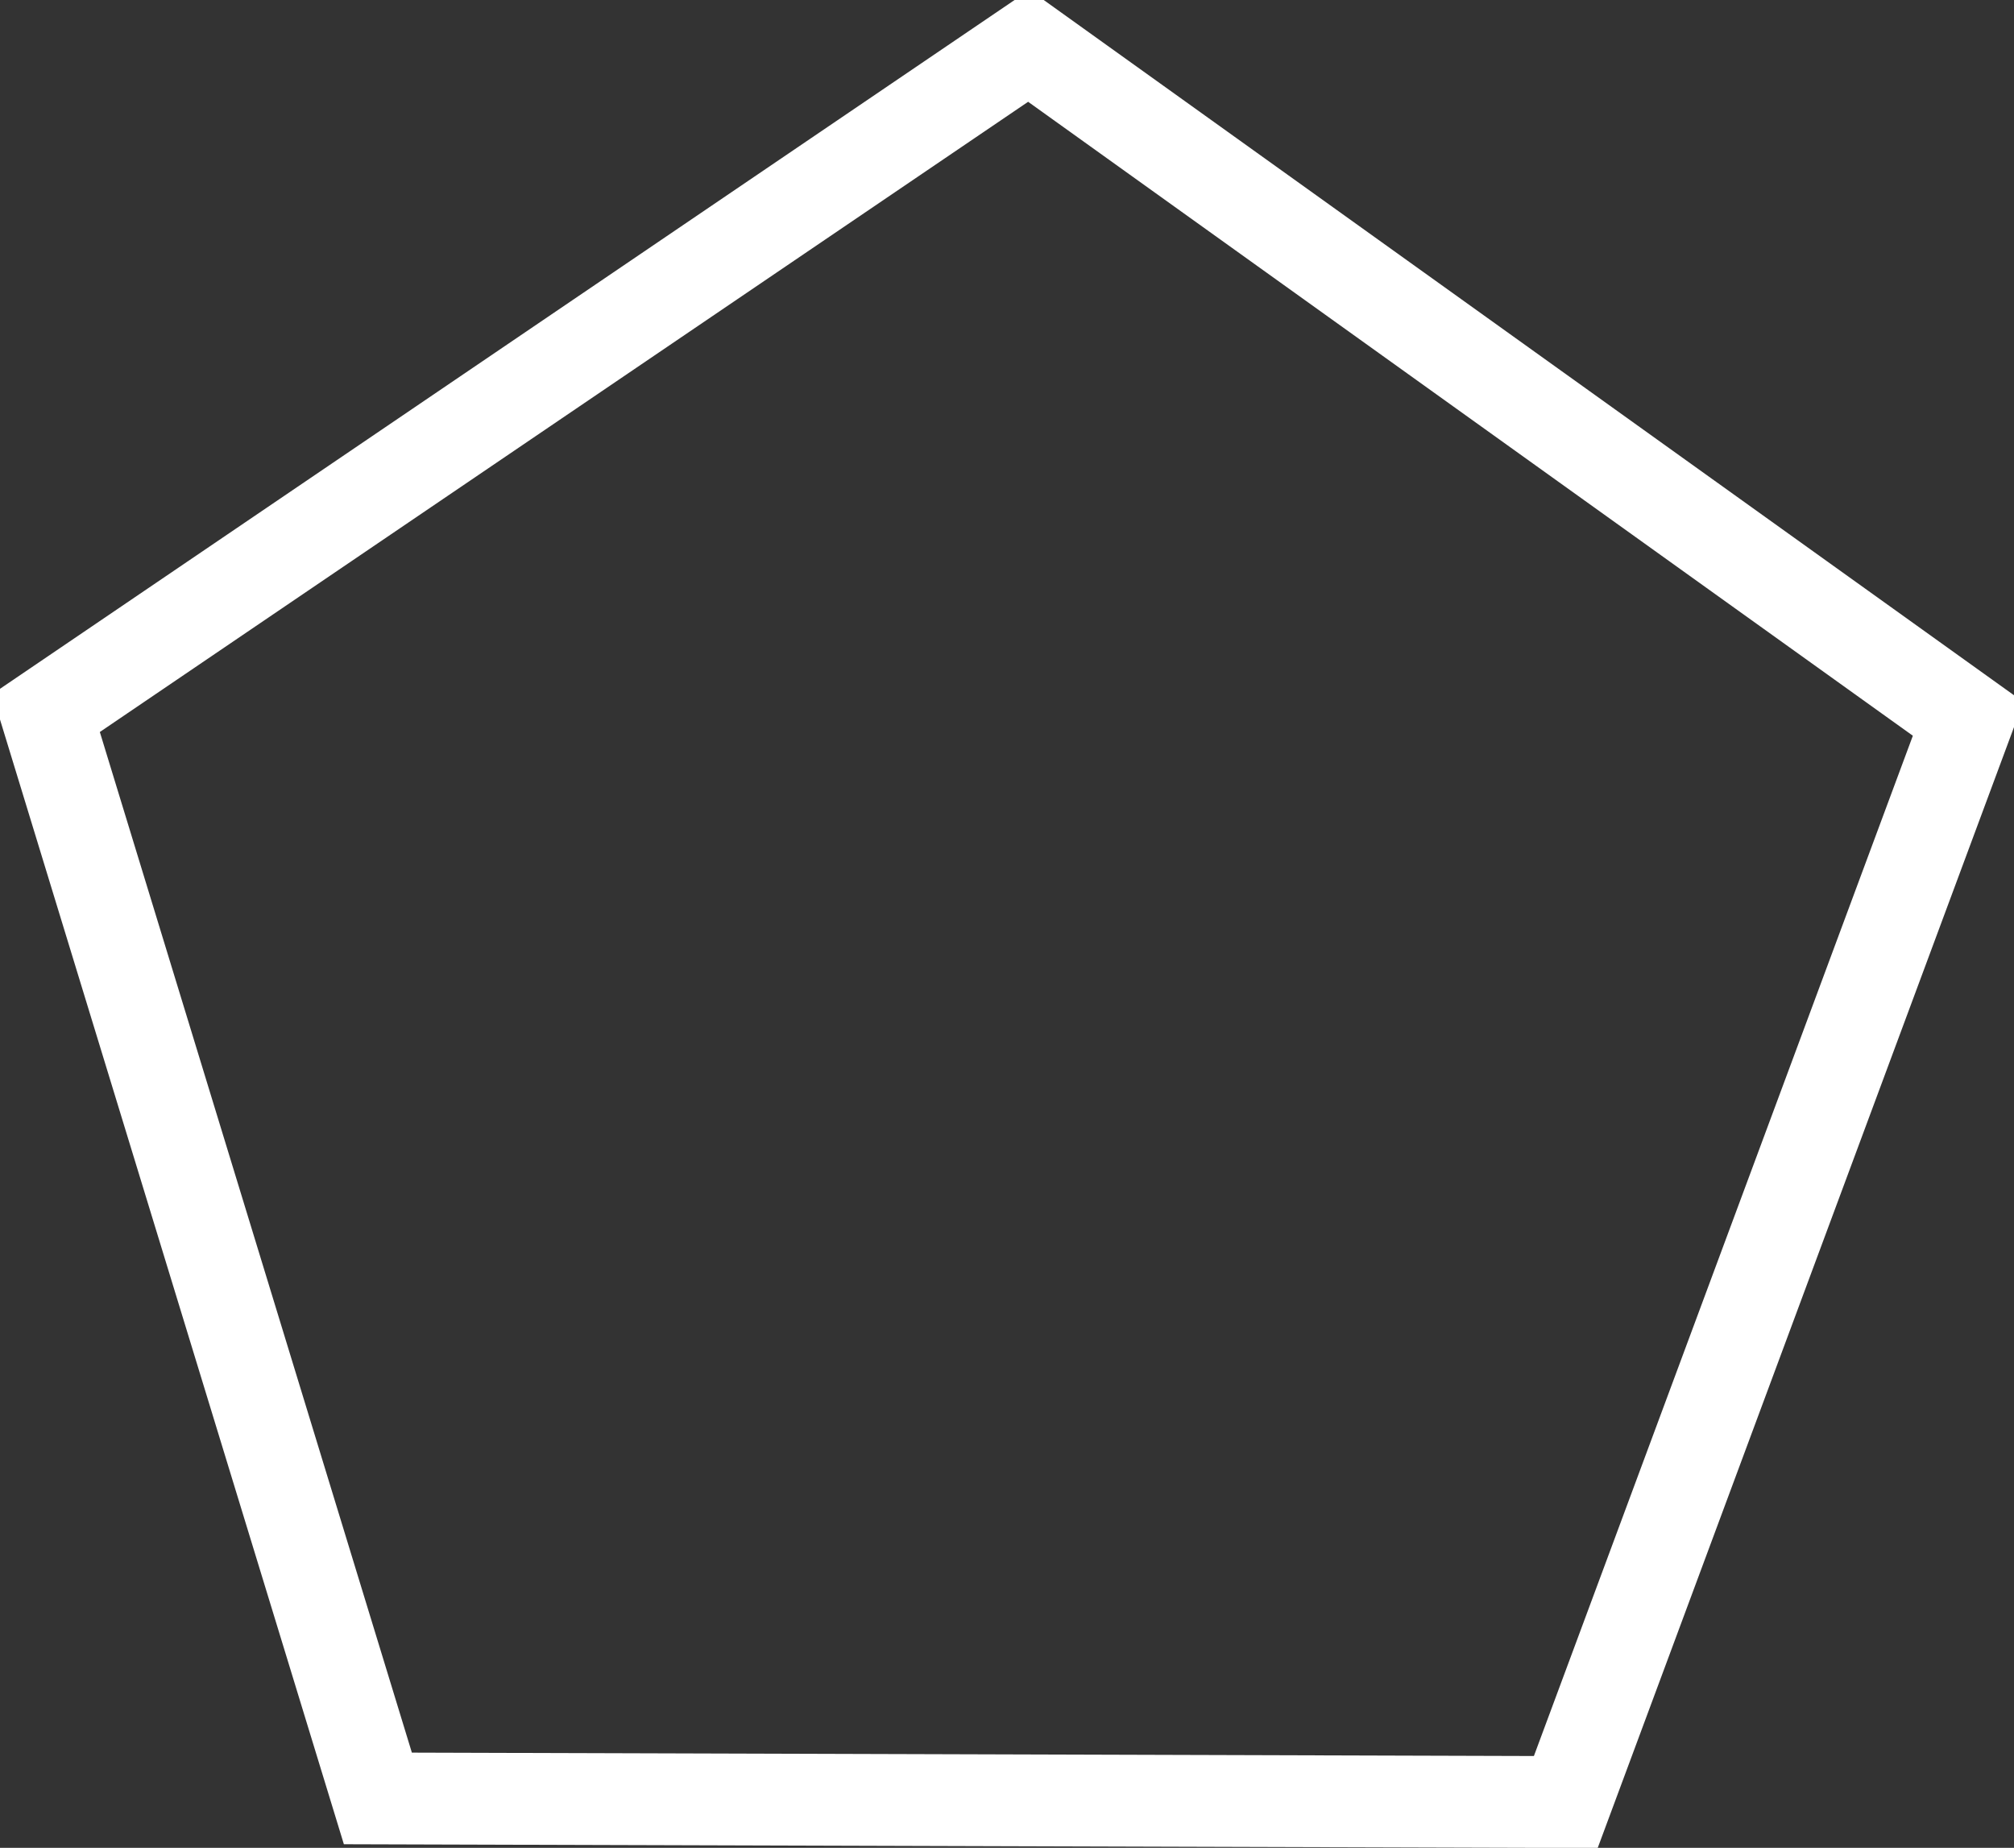 <svg xmlns="http://www.w3.org/2000/svg" width="219.344" height="201.25" viewBox="0 0 219.344 201.25">
  <rect x="0" y="0" width="219.344" height="201.25" fill="#333333" stroke="none"/>
  <defs>
    <style>
      .cls-1 {
        fill: none;
        stroke: #fff;
        stroke-width: 10px;
        fill-rule: evenodd;
      }
    </style>
  </defs>
  <path id="lv50_74" data-name="lv50~74" class="cls-1" d="M244.064,282.166L200.248,400.138l-129.375-.391L34.732,281.534,141.77,208.865Z" transform="translate(-29.719 -203.875)"/>
</svg>
